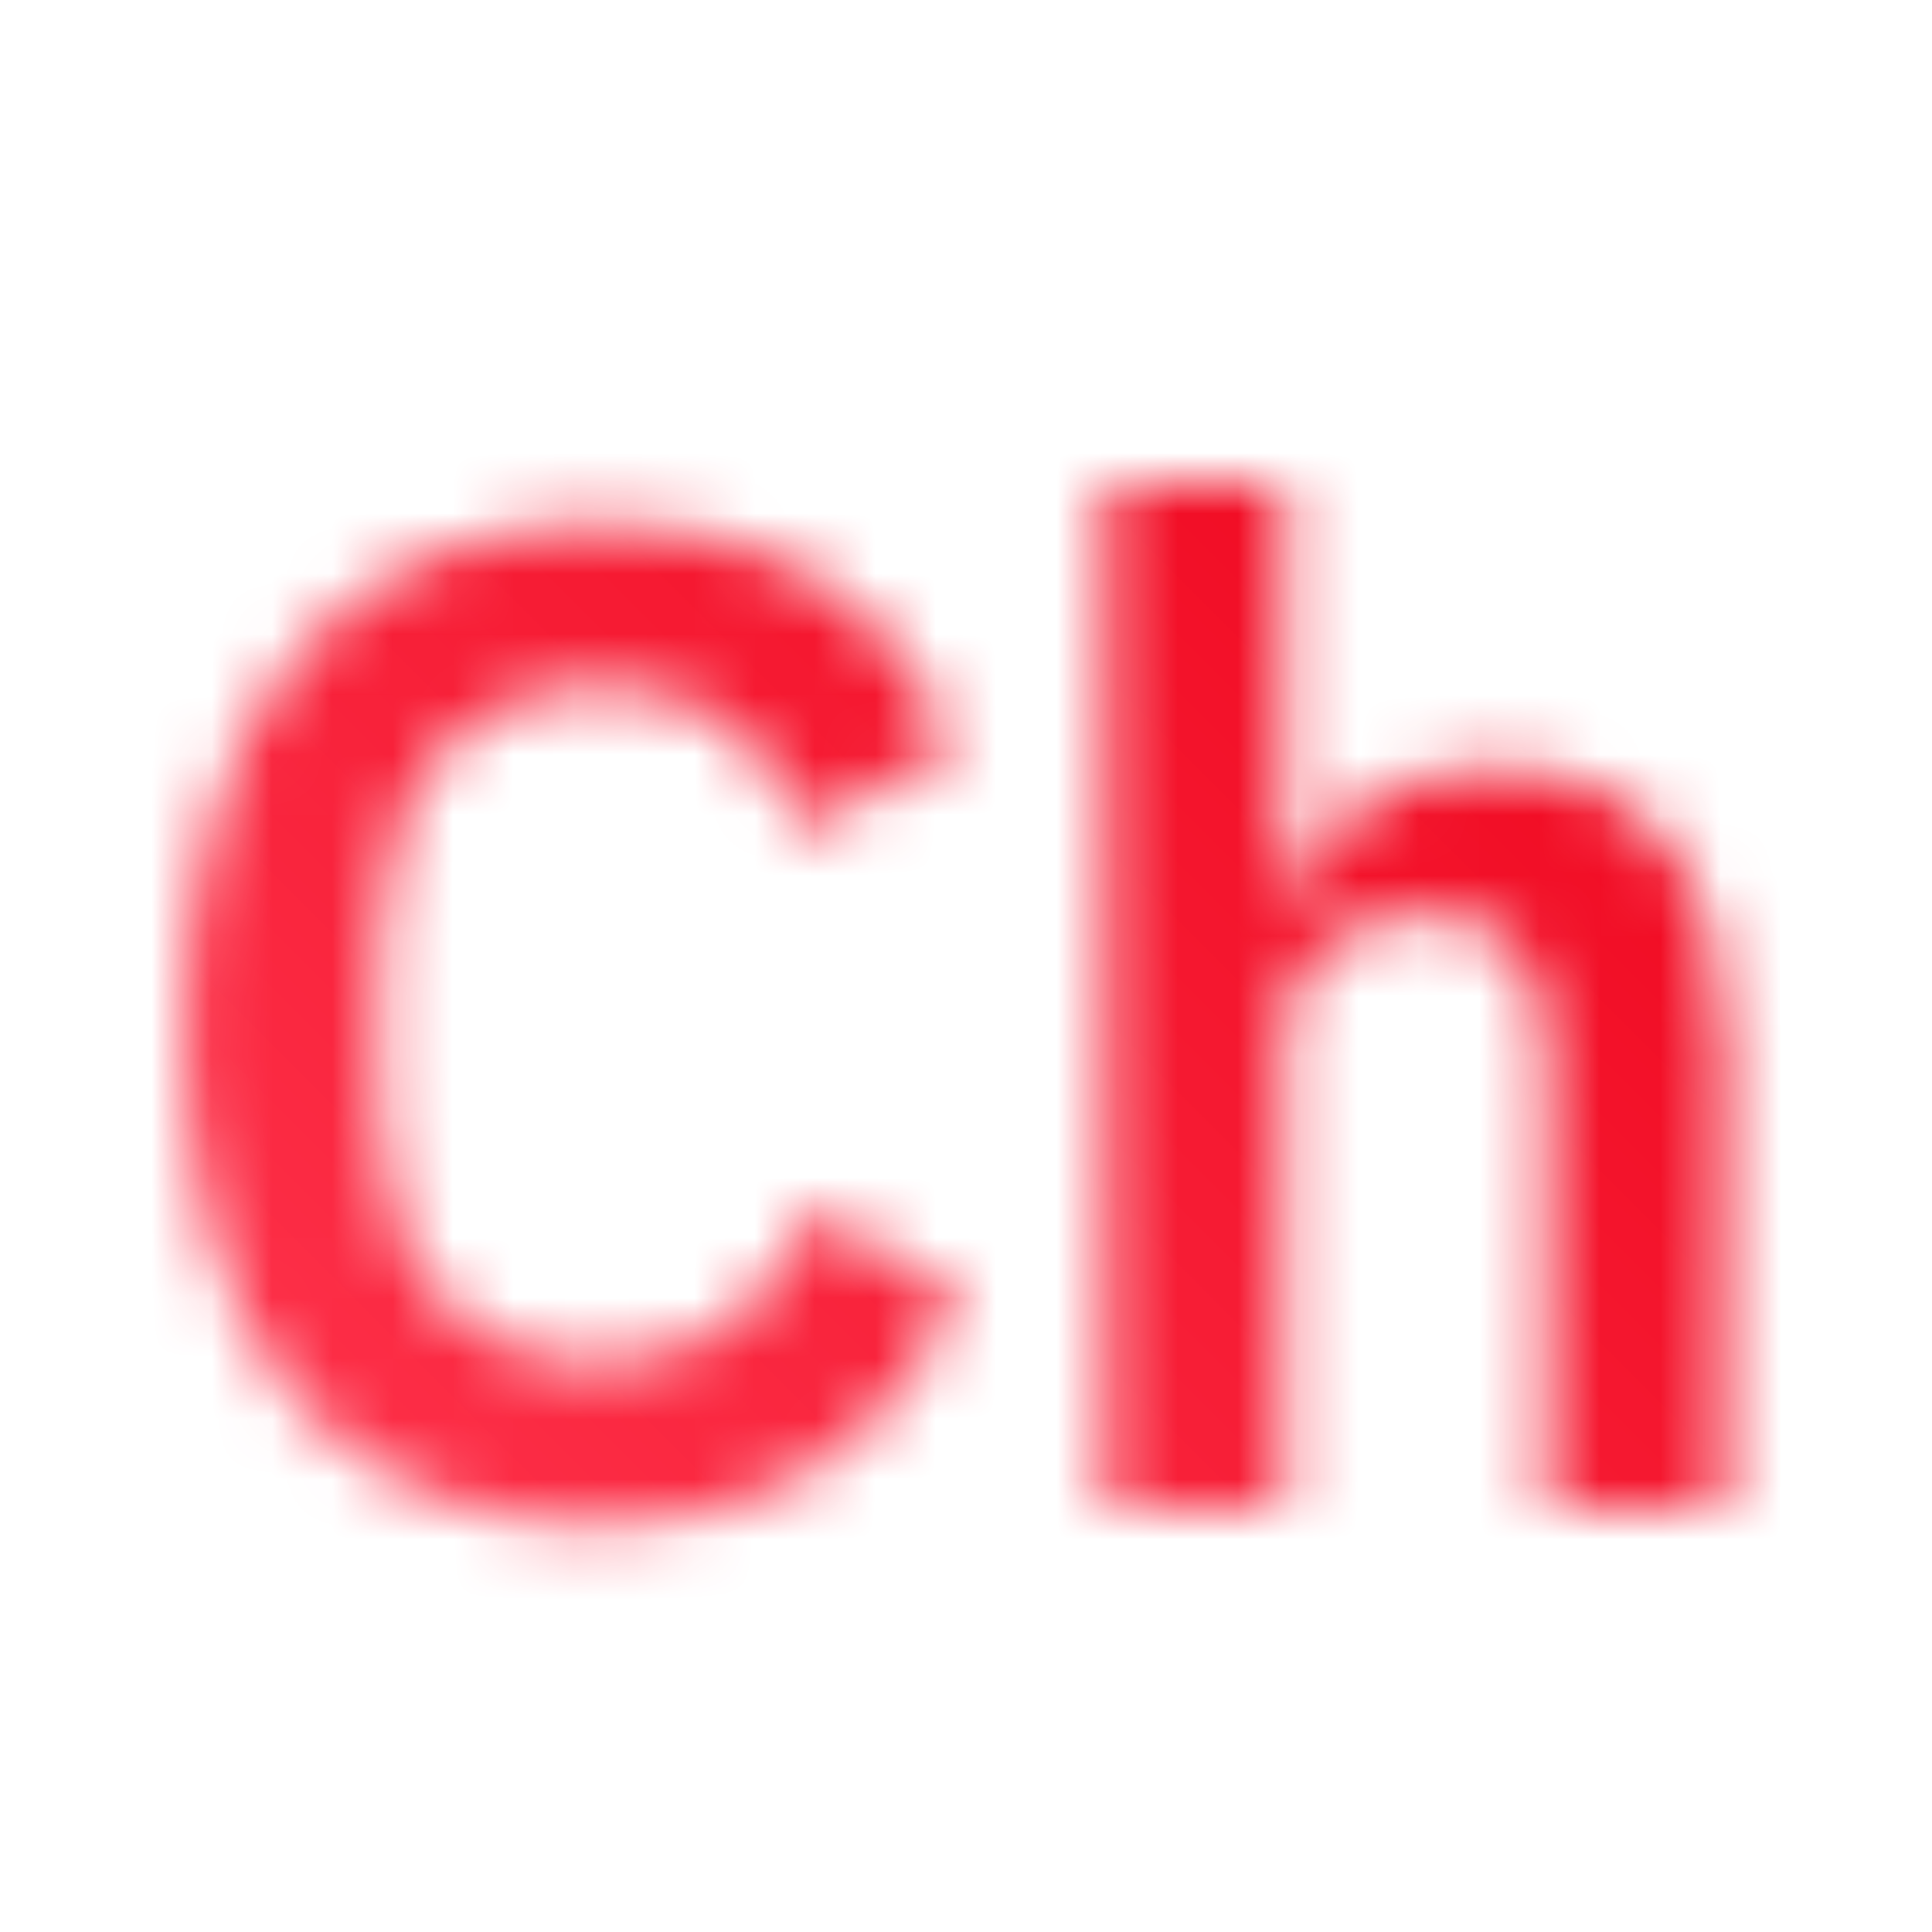<svg id="cache" xmlns="http://www.w3.org/2000/svg" viewBox="0 0 32 32"><defs><linearGradient id="6hwfls1h2b" x1="0" y1="32" x2="32" y2="0" gradientUnits="userSpaceOnUse"><stop offset=".1" stop-color="#ff364f"/><stop offset=".9" stop-color="#ed0017"/></linearGradient><mask id="bmt7s8mzoa" x="0" y="0" width="32" height="32" maskUnits="userSpaceOnUse"><path d="M3.05 17.09c0-5.404 2.69-8.417 6.922-8.417 2.874 0 4.737 1.219 5.863 3.703l-2.598 1.379c-.46-1.426-1.472-2.392-3.266-2.392-2.254 0-3.702 1.633-3.702 4.369v2.53c0 2.759 1.448 4.322 3.702 4.322 1.816 0 2.943-1.104 3.473-2.552l2.46 1.448c-1.149 2.392-3.059 3.794-5.933 3.794-4.231 0-6.922-2.782-6.922-8.186zM18.321 7.984h2.943v7.014h.115c.483-1.288 1.495-2.276 3.357-2.276 2.461 0 3.84 1.701 3.84 4.69v7.589h-2.943v-7.29c0-1.701-.574-2.575-1.978-2.575-1.219 0-2.392.644-2.392 1.932v7.934H18.32V7.984z" style="fill:#fff"/></mask></defs><path style="fill:none" d="M0 0h32v32H0z"/><g style="mask:url(#bmt7s8mzoa)"><path id="Color" style="fill:url(#6hwfls1h2b)" d="M0 0h32v32H0z"/></g></svg>